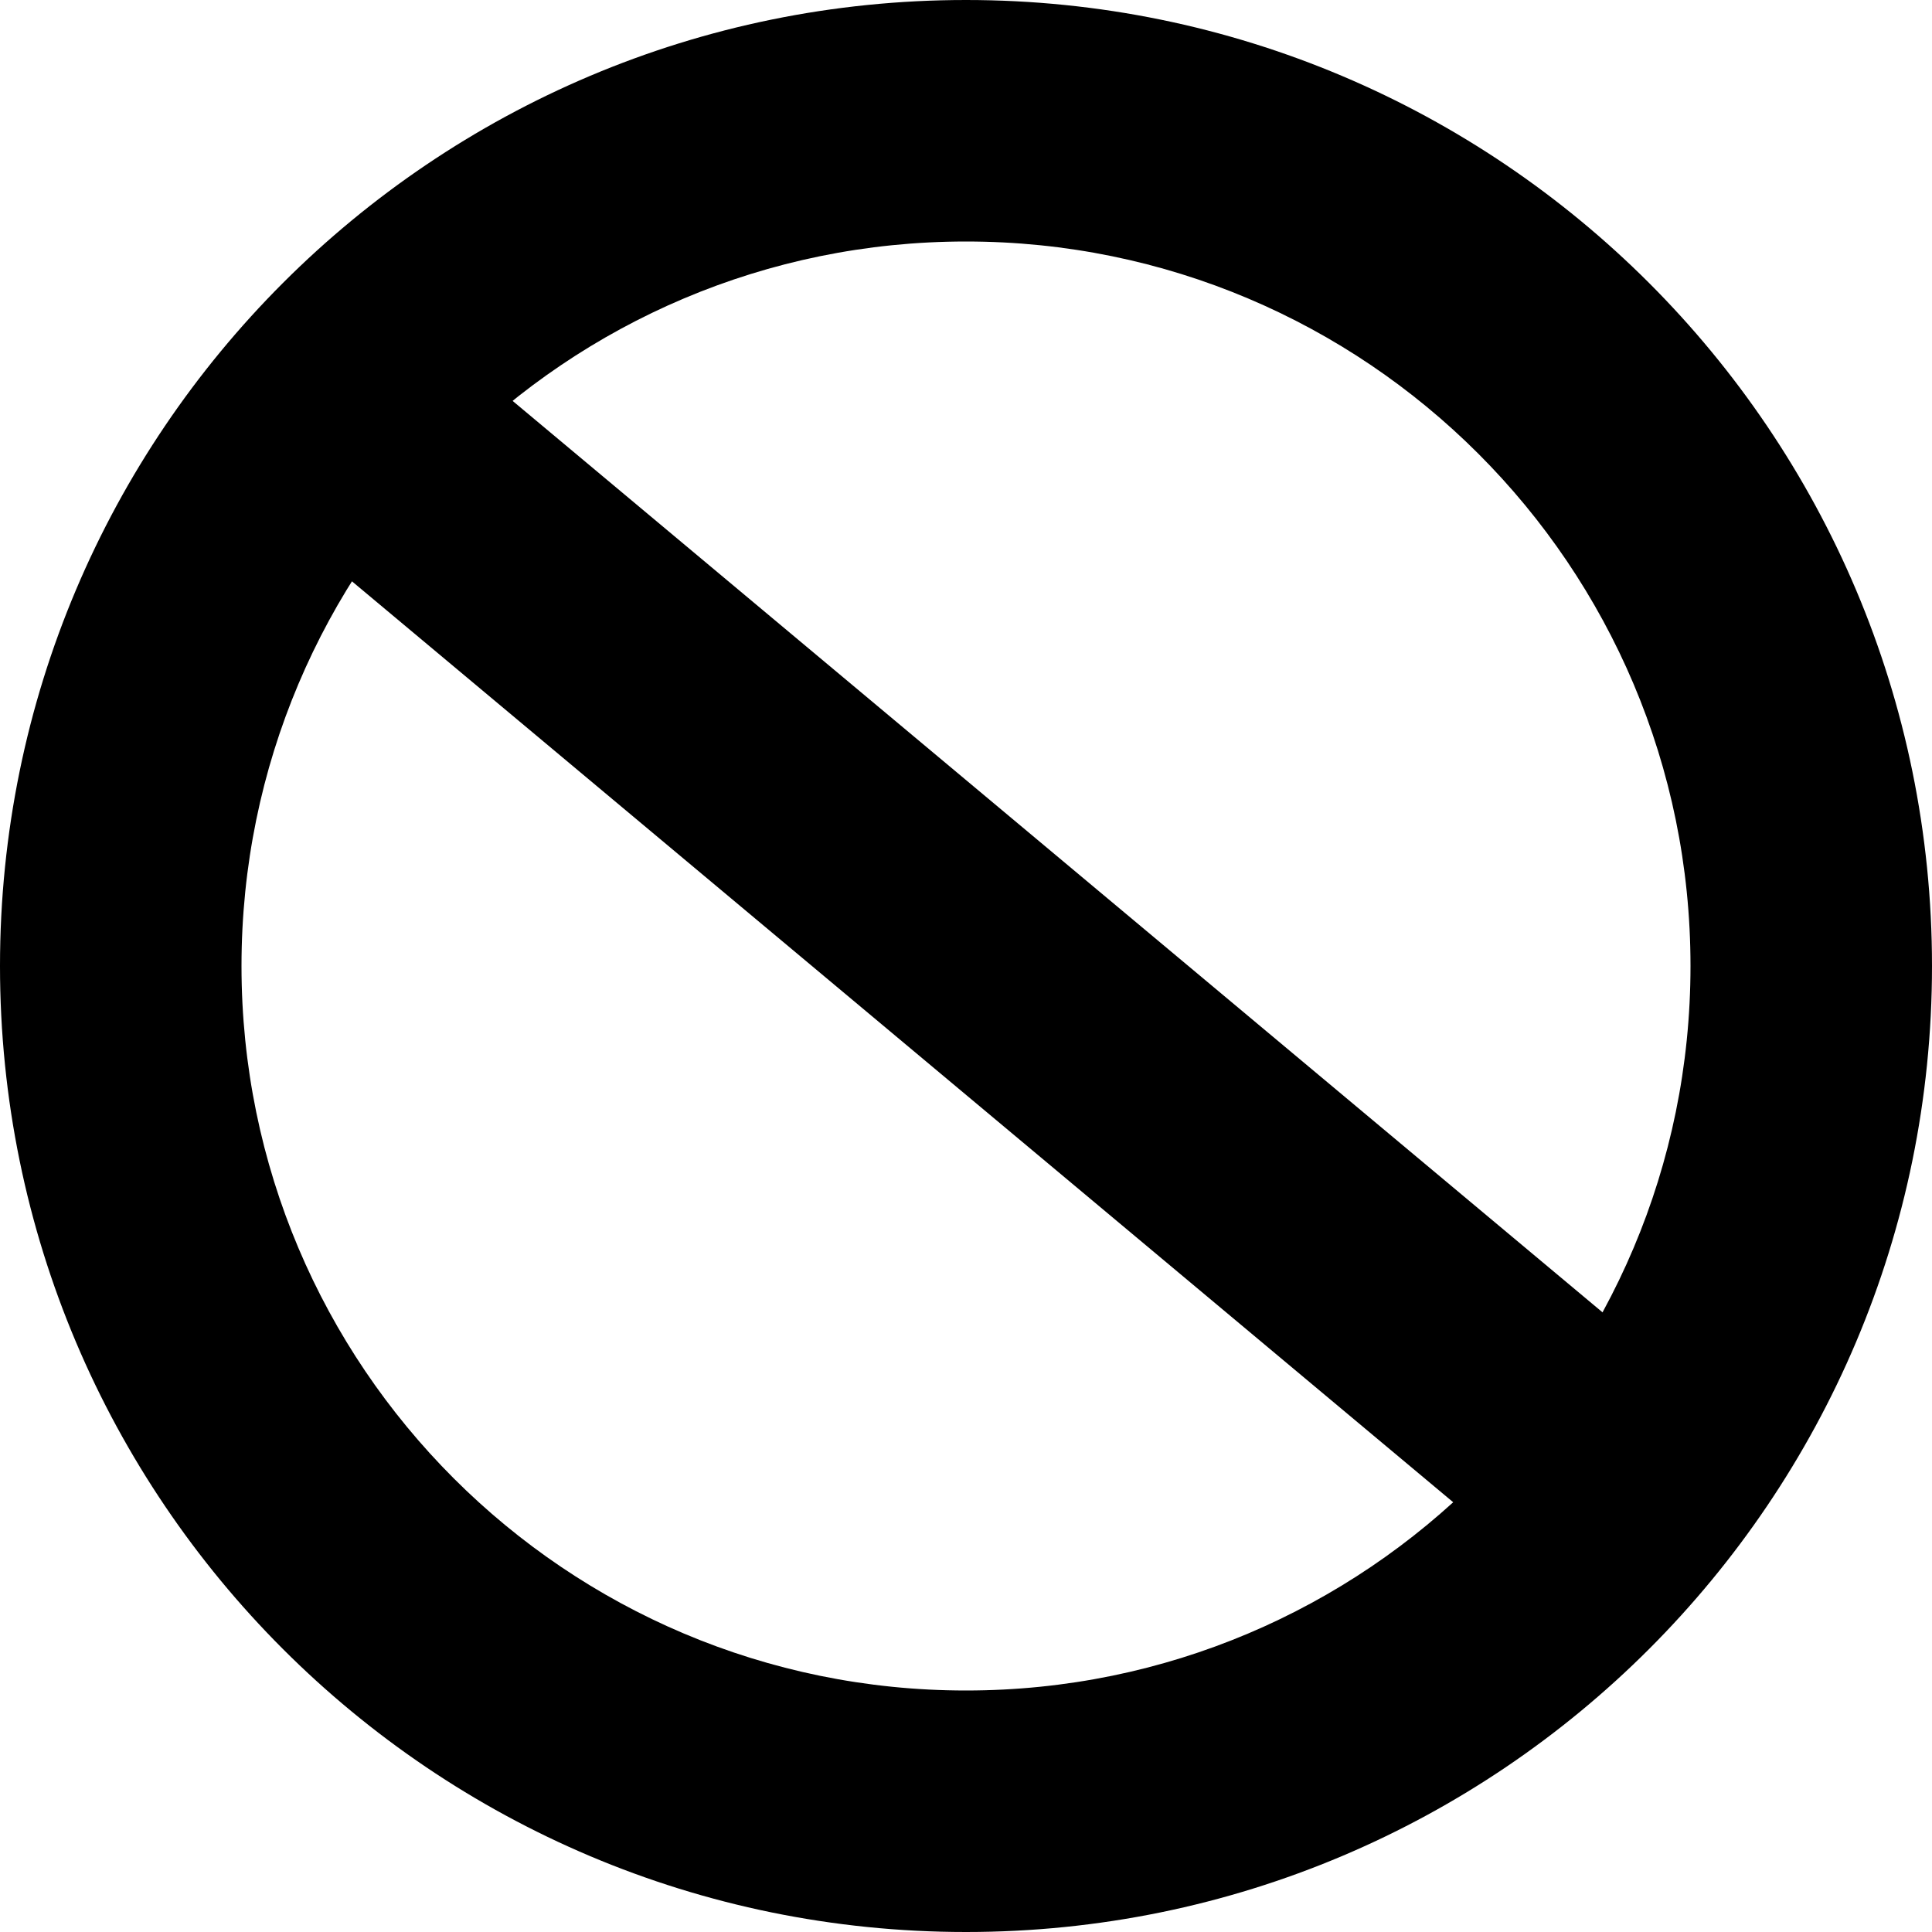 <?xml version="1.0" encoding="UTF-8" standalone="no"?>
<svg width="16px" height="16px" viewBox="0 0 16 16" version="1.1" xmlns="http://www.w3.org/2000/svg" xmlns:xlink="http://www.w3.org/1999/xlink" xmlns:sketch="http://www.bohemiancoding.com/sketch/ns">
    <!-- Generator: Sketch 3.5.1 (25234) - http://www.bohemiancoding.com/sketch -->
    <title>icon_spam</title>
    <desc>Created with Sketch.</desc>
    <defs></defs>
    <g id="Page-1" stroke="none" stroke-width="1" fill="none" fill-rule="evenodd" sketch:type="MSPage">
        <g id="icon_spam" sketch:type="MSLayerGroup" transform="translate(-2, -2)">
            <rect id="Rectangle-11" opacity="0" sketch:type="MSShapeGroup" x="0" y="0" width="20" height="20"></rect>
            <path d="M10,16 L10,16 C13.314,16 16,13.314 16,10 C16,6.686 13.314,4 10,4 C6.686,4 4,6.686 4,10 C4,13.314 6.686,16 10,16 L10,16 Z M10,18 L10,18 C5.582,18 2,14.418 2,10 C2,5.582 5.582,2 10,2 C14.418,2 18,5.582 18,10 C18,14.418 14.418,18 10,18 L10,18 Z" id="Shape" fill="#000000" sketch:type="MSShapeGroup"></path>
            <path d="M3.868,5.939 L15.123,15.351 L16.406,13.817 L5.151,4.405 L3.868,5.939 L3.868,5.939 Z" id="Shape" fill="#000000" sketch:type="MSShapeGroup"></path>
        </g>
    </g>
</svg>